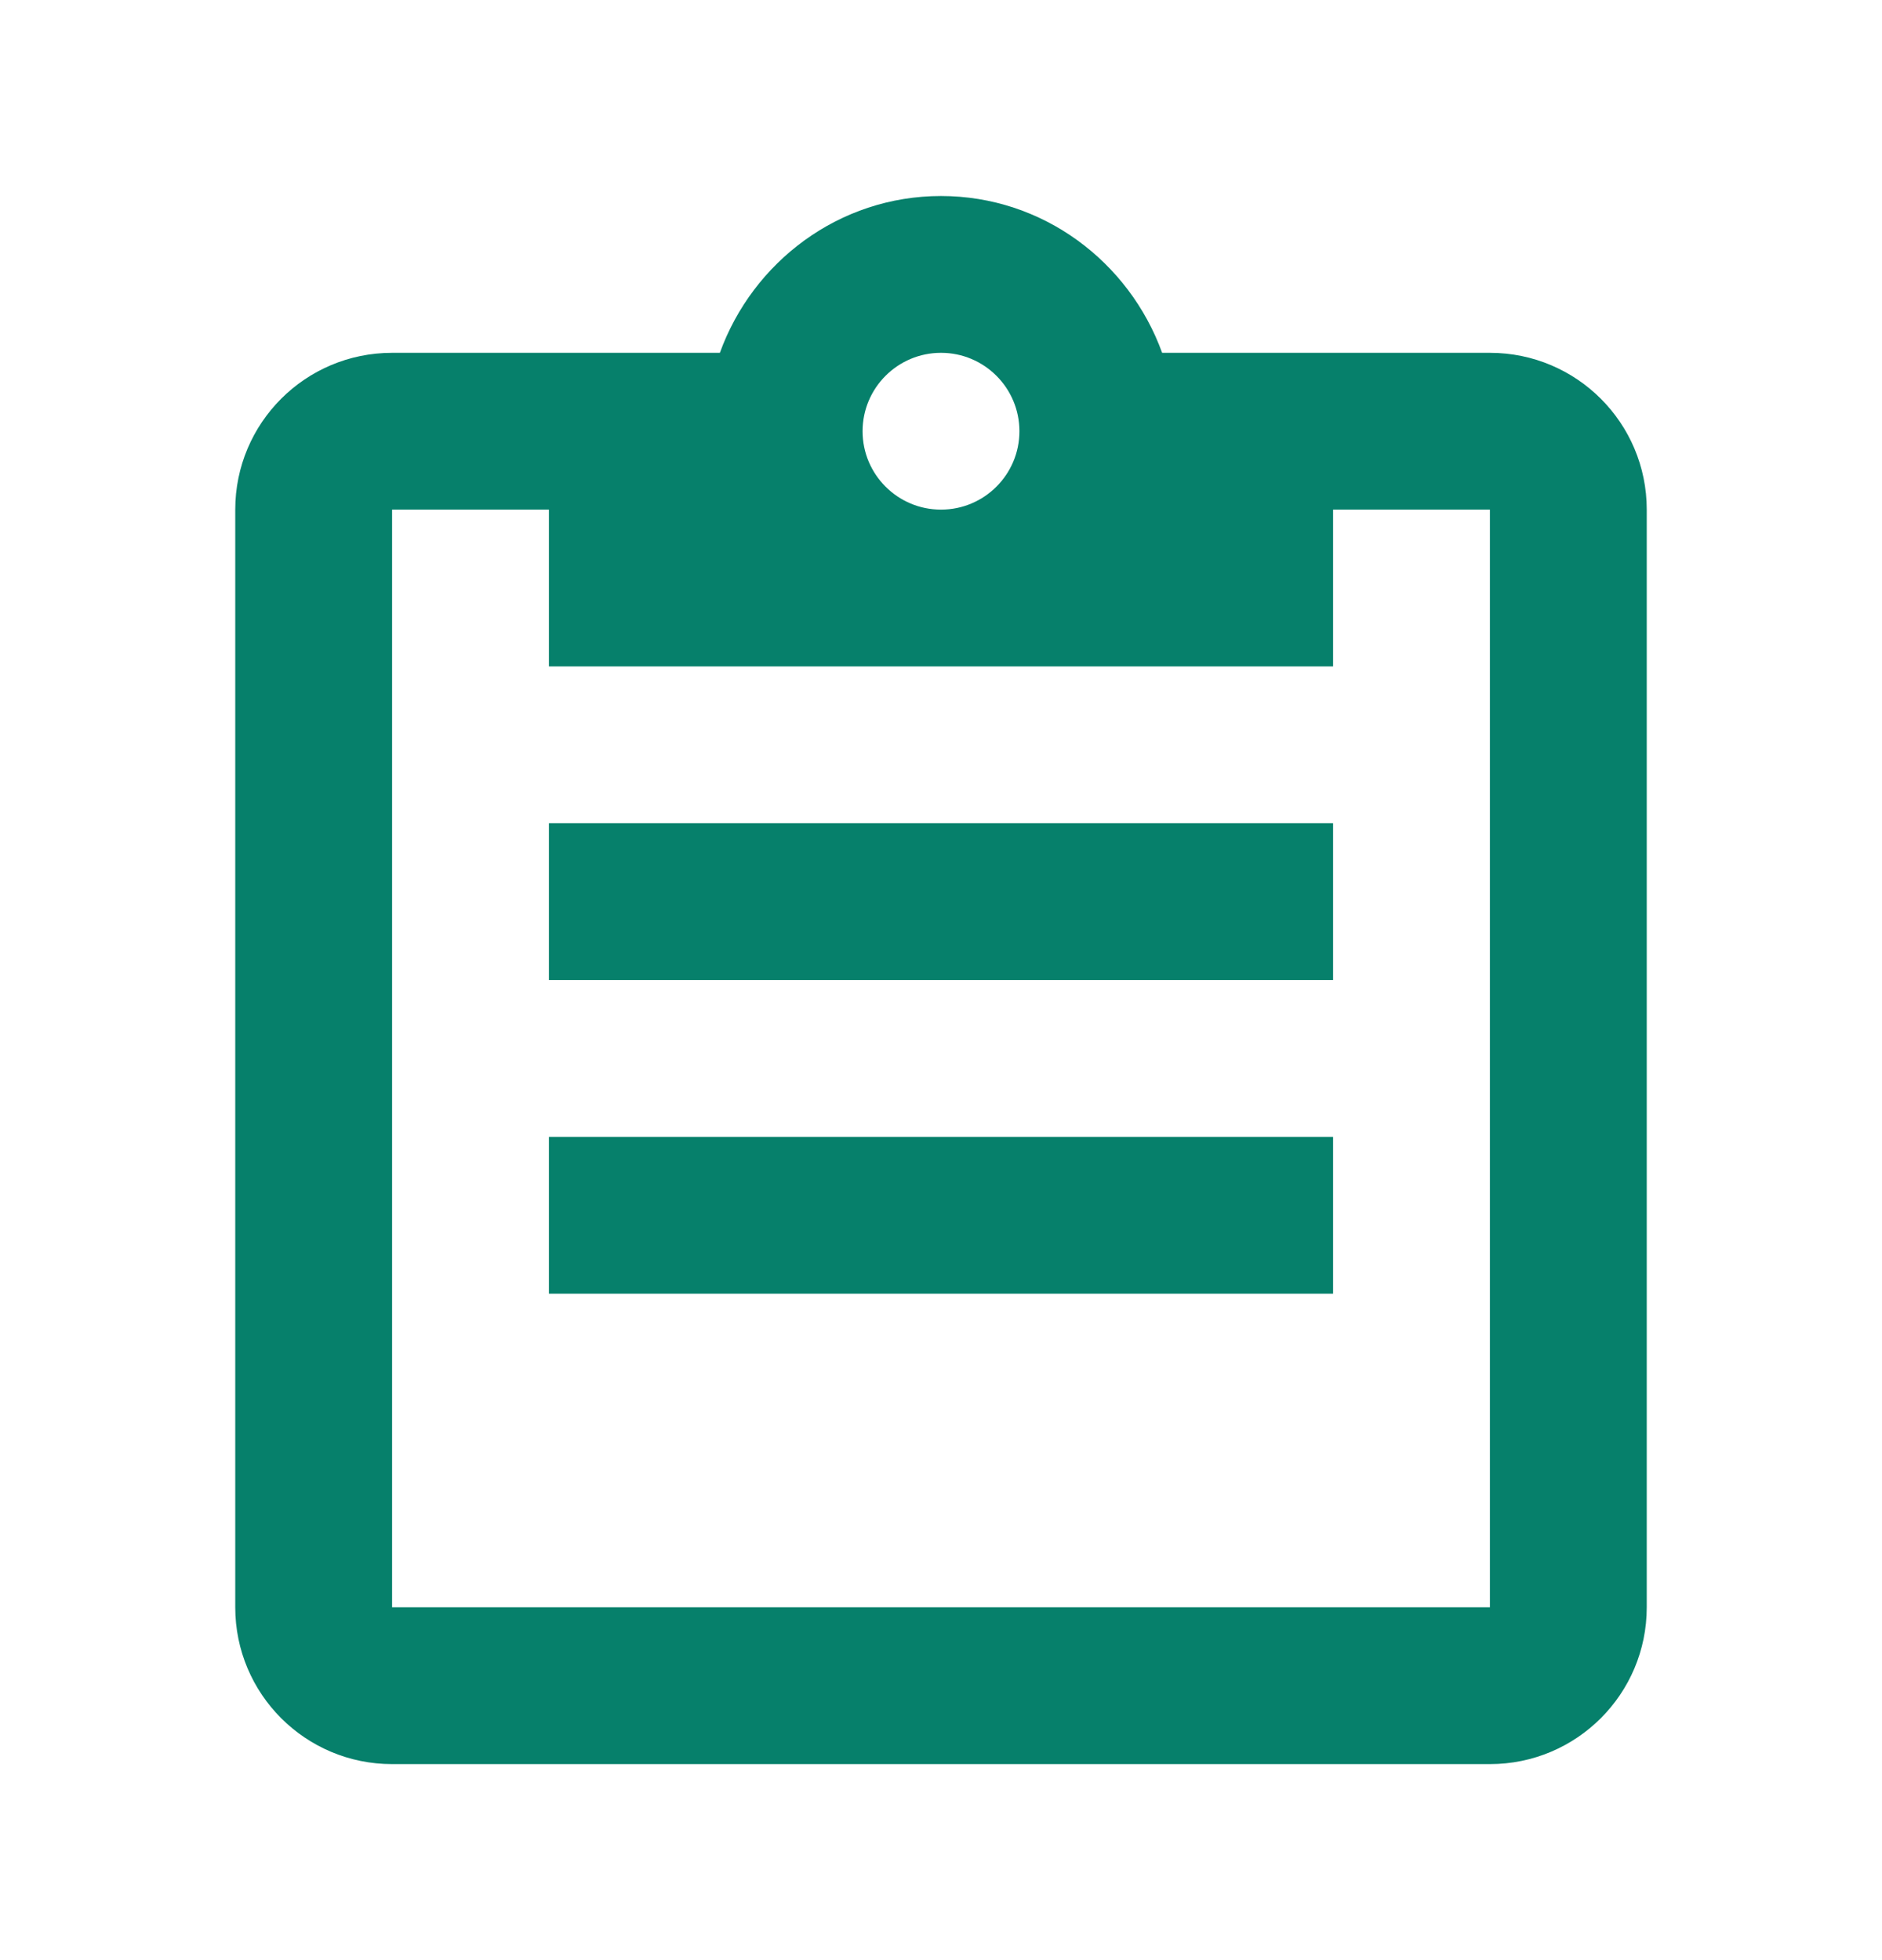 <svg width="24" height="25" viewBox="0 0 24 25" fill="none" xmlns="http://www.w3.org/2000/svg">
<path fill-rule="evenodd" clip-rule="evenodd" d="M19 4.5H14.82C14.4 3.34 13.3 2.5 12 2.5C10.7 2.5 9.6 3.34 9.18 4.5H5C3.895 4.5 3 5.395 3 6.5V20.5C3 21.605 3.895 22.5 5 22.5H19C20.105 22.5 21 21.605 21 20.5V6.5C21 5.395 20.105 4.5 19 4.5ZM12 4.5C12.552 4.5 13 4.948 13 5.5C13 6.052 12.552 6.5 12 6.5C11.448 6.5 11 6.052 11 5.5C11 4.948 11.448 4.5 12 4.5ZM17 6.5V8.5H7V6.5H5V20.5H19V6.5H17ZM17 10.5V12.5H7V10.5H17ZM17 16.5V14.5H7V16.5H17Z" fill="#06806B"/>
</svg>
